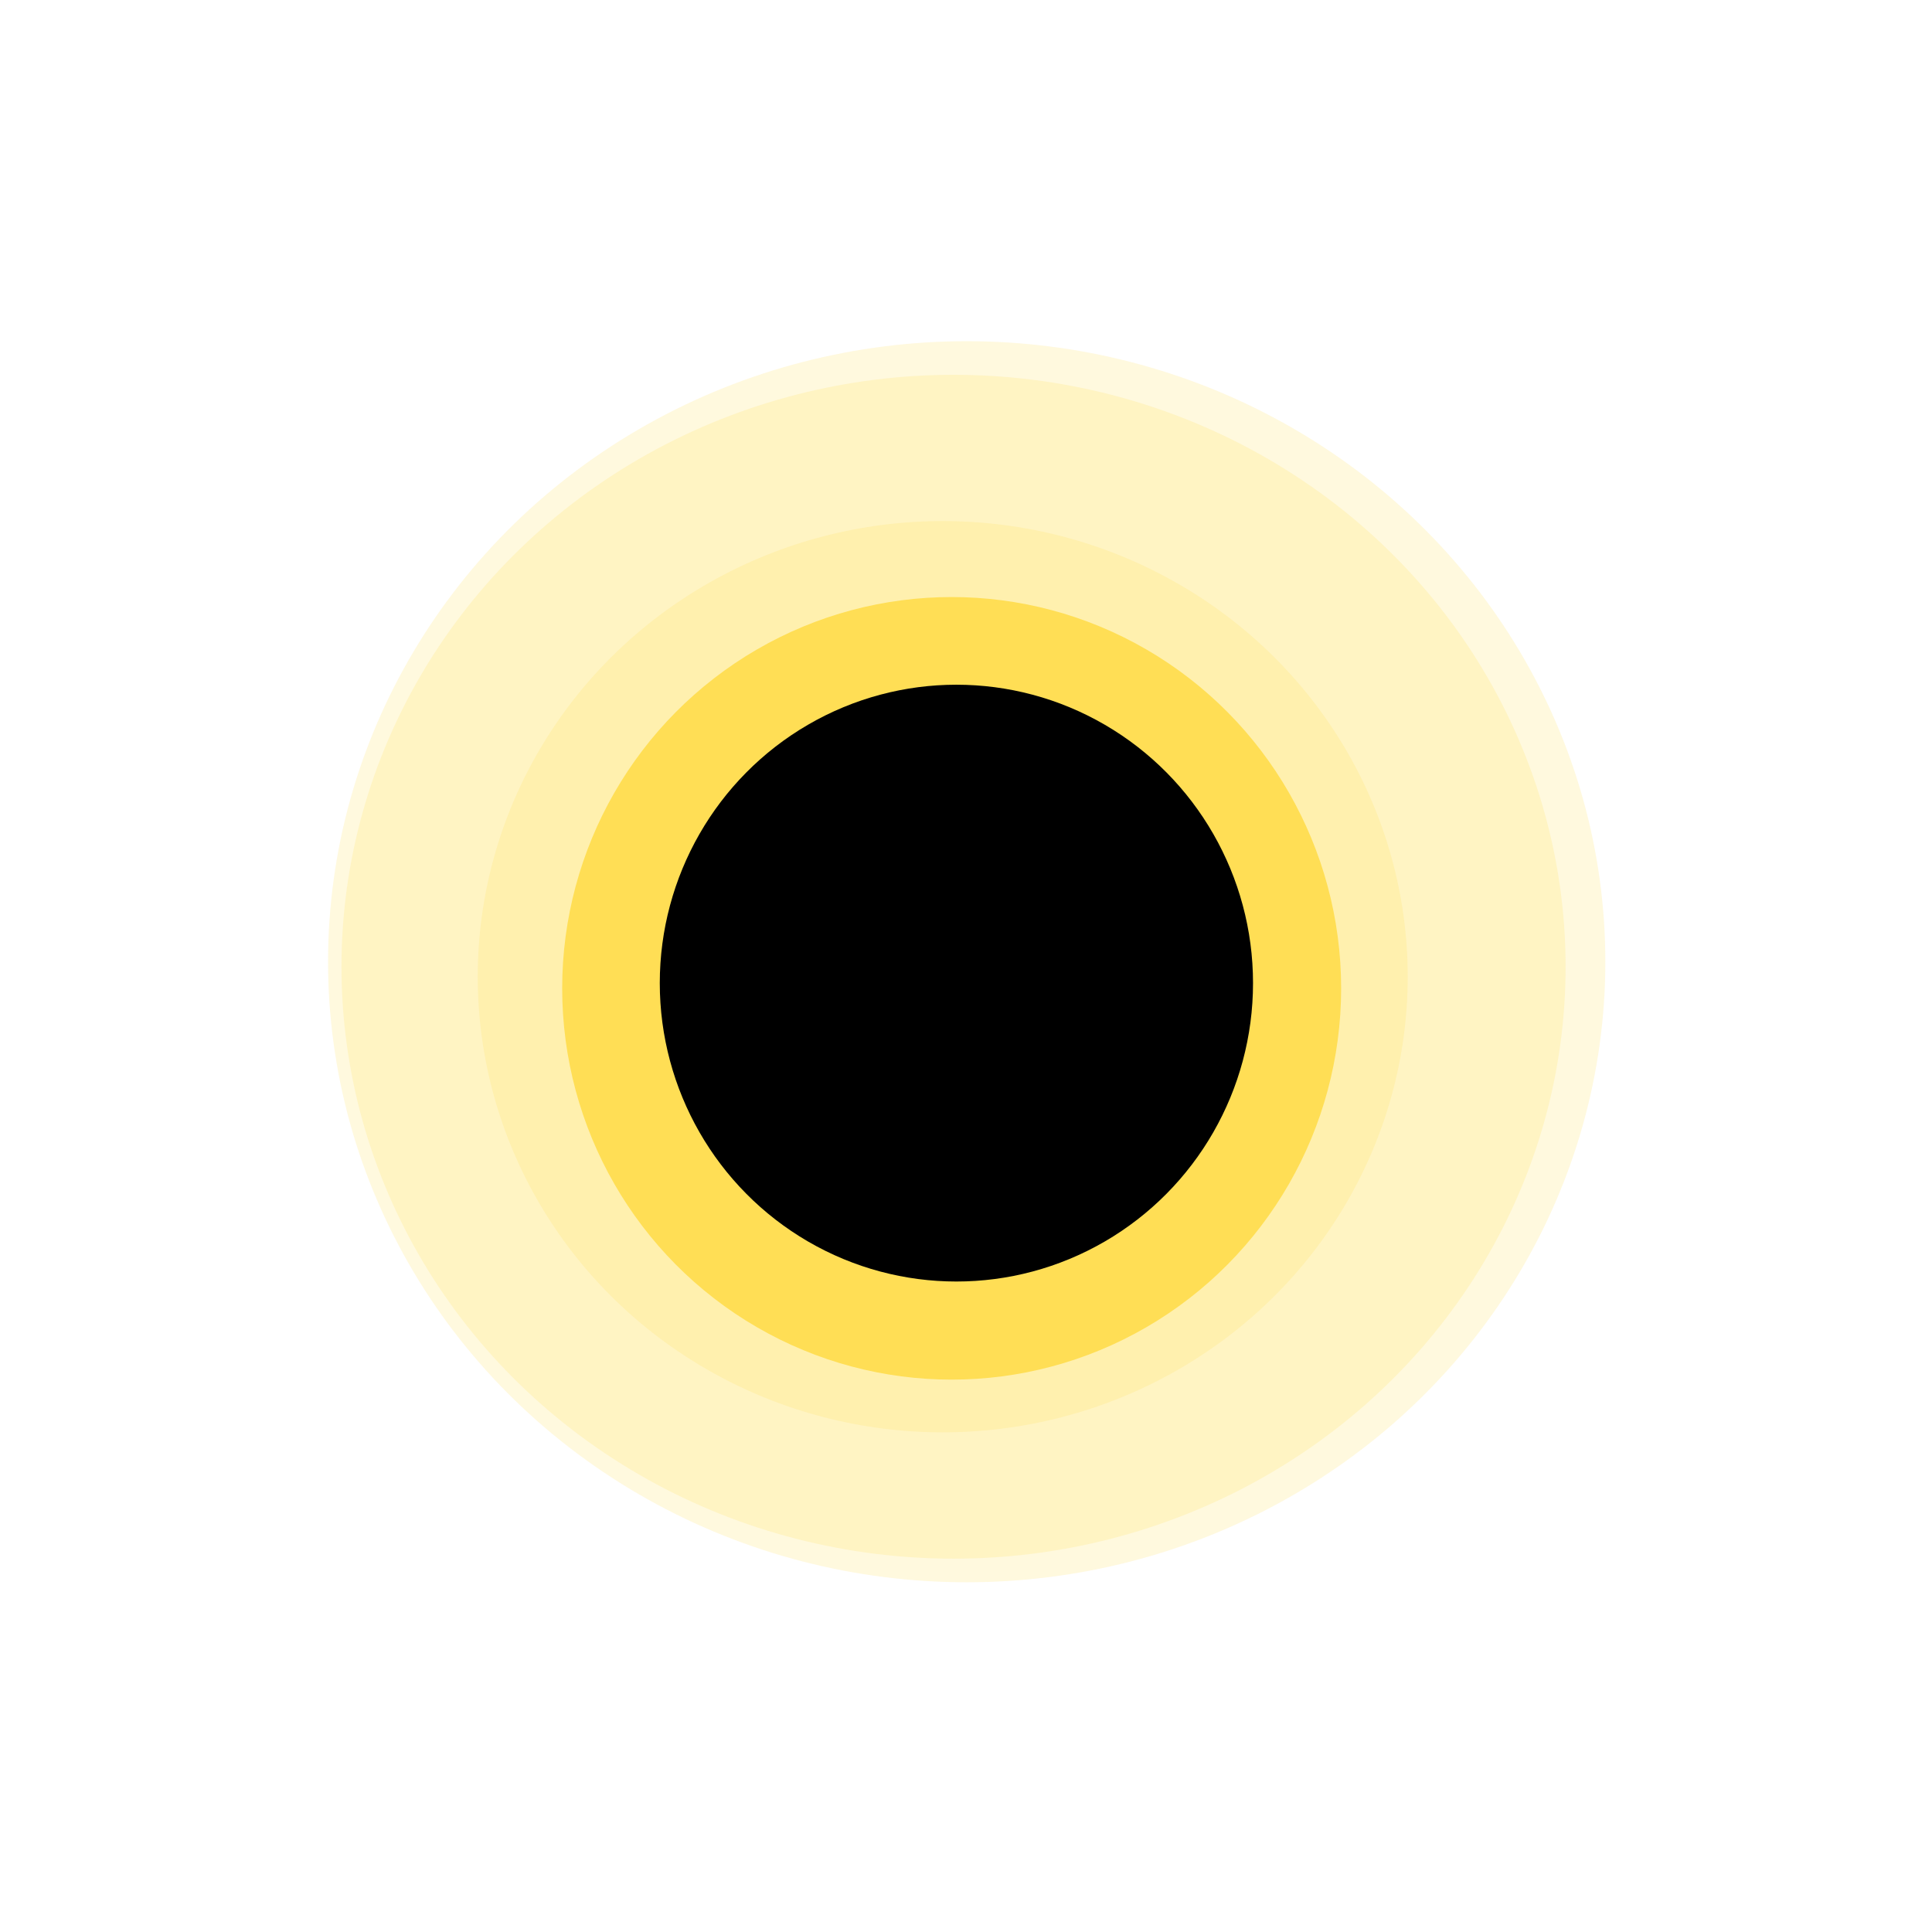 <?xml version="1.0" encoding="UTF-8" standalone="no"?>
<!-- Created with Inkscape (http://www.inkscape.org/) -->

<svg
   width="64"
   height="64"
   viewBox="0 0 64 64"
   version="1.1"
   id="SVGRoot"
   sodipodi:docname="cursor-glow.svg"
   inkscape:export-filename="pointer.svg"
   inkscape:export-xdpi="96"
   inkscape:export-ydpi="96"
   inkscape:version="1.2.2 (b0a8486541, 2022-12-01)"
   xmlns:inkscape="http://www.inkscape.org/namespaces/inkscape"
   xmlns:sodipodi="http://sodipodi.sourceforge.net/DTD/sodipodi-0.dtd"
   xmlns="http://www.w3.org/2000/svg"
   xmlns:svg="http://www.w3.org/2000/svg">
  <sodipodi:namedview
     id="namedview14"
     pagecolor="#ffffff"
     bordercolor="#000000"
     borderopacity="0.25"
     inkscape:showpageshadow="2"
     inkscape:pageopacity="0.0"
     inkscape:pagecheckerboard="0"
     inkscape:deskcolor="#d1d1d1"
     inkscape:document-units="px"
     showgrid="true"
     inkscape:zoom="8"
     inkscape:cx="2"
     inkscape:cy="33.4375"
     inkscape:window-width="1908"
     inkscape:window-height="1016"
     inkscape:window-x="6"
     inkscape:window-y="58"
     inkscape:window-maximized="0"
     inkscape:current-layer="layer1">
    <inkscape:grid
       type="xygrid"
       id="grid20" />
  </sodipodi:namedview>
  <defs
     id="defs9">
    <filter
       inkscape:collect="always"
       style="color-interpolation-filters:sRGB"
       id="filter1008-3"
       x="-0.186"
       y="-0.185"
       width="1.372"
       height="1.37">
      <feGaussianBlur
         inkscape:collect="always"
         stdDeviation="4.872"
         id="feGaussianBlur1010-6" />
    </filter>
    <filter
       inkscape:collect="always"
       style="color-interpolation-filters:sRGB"
       id="filter959"
       x="-0.551"
       y="-0.548"
       width="2.101"
       height="2.096">
      <feGaussianBlur
         inkscape:collect="always"
         stdDeviation="14.422"
         id="feGaussianBlur961" />
    </filter>
    <filter
       inkscape:collect="always"
       style="color-interpolation-filters:sRGB"
       id="filter963"
       x="-0.152"
       y="-0.151"
       width="1.304"
       height="1.302">
      <feGaussianBlur
         inkscape:collect="always"
         stdDeviation="3.977"
         id="feGaussianBlur965" />
    </filter>
  </defs>
  <g
     inkscape:label="Layer 1"
     inkscape:groupmode="layer"
     id="layer1">
    <ellipse
       style="fill:#ffdd55;stroke-width:0.749"
       id="path223"
       cx="31.525"
       cy="32.74"
       rx="12.902"
       ry="12.962" />
    <ellipse
       style="opacity:0.44;fill:#ffdd55;stroke-width:1.825;filter:url(#filter963)"
       id="path223-36"
       cx="31.574"
       cy="32.012"
       rx="31.435"
       ry="31.576"
       transform="matrix(0.645,0,0,0.621,11.222,12.145)" />
    <ellipse
       style="opacity:0.44;fill:#ffdd55;stroke-width:1.825;filter:url(#filter1008-3)"
       id="path223-36-7"
       cx="31.574"
       cy="32.012"
       rx="31.435"
       ry="31.576"
       transform="matrix(0.673,0,0,0.651,10.774,11.019)" />
    <ellipse
       style="opacity:0.44;mix-blend-mode:normal;fill:#ffdd55;stroke-width:1.825;filter:url(#filter959)"
       id="path223-36-7-5"
       cx="31.574"
       cy="32.012"
       rx="31.435"
       ry="31.576"
       transform="matrix(0.49,0,0,0.478,15.758,17.053)" />
    <ellipse
       style="fill:#000000;stroke-width:0.571"
       id="path223-3"
       cx="31.682"
       cy="32.567"
       rx="9.826"
       ry="9.885" />
  </g>
</svg>
